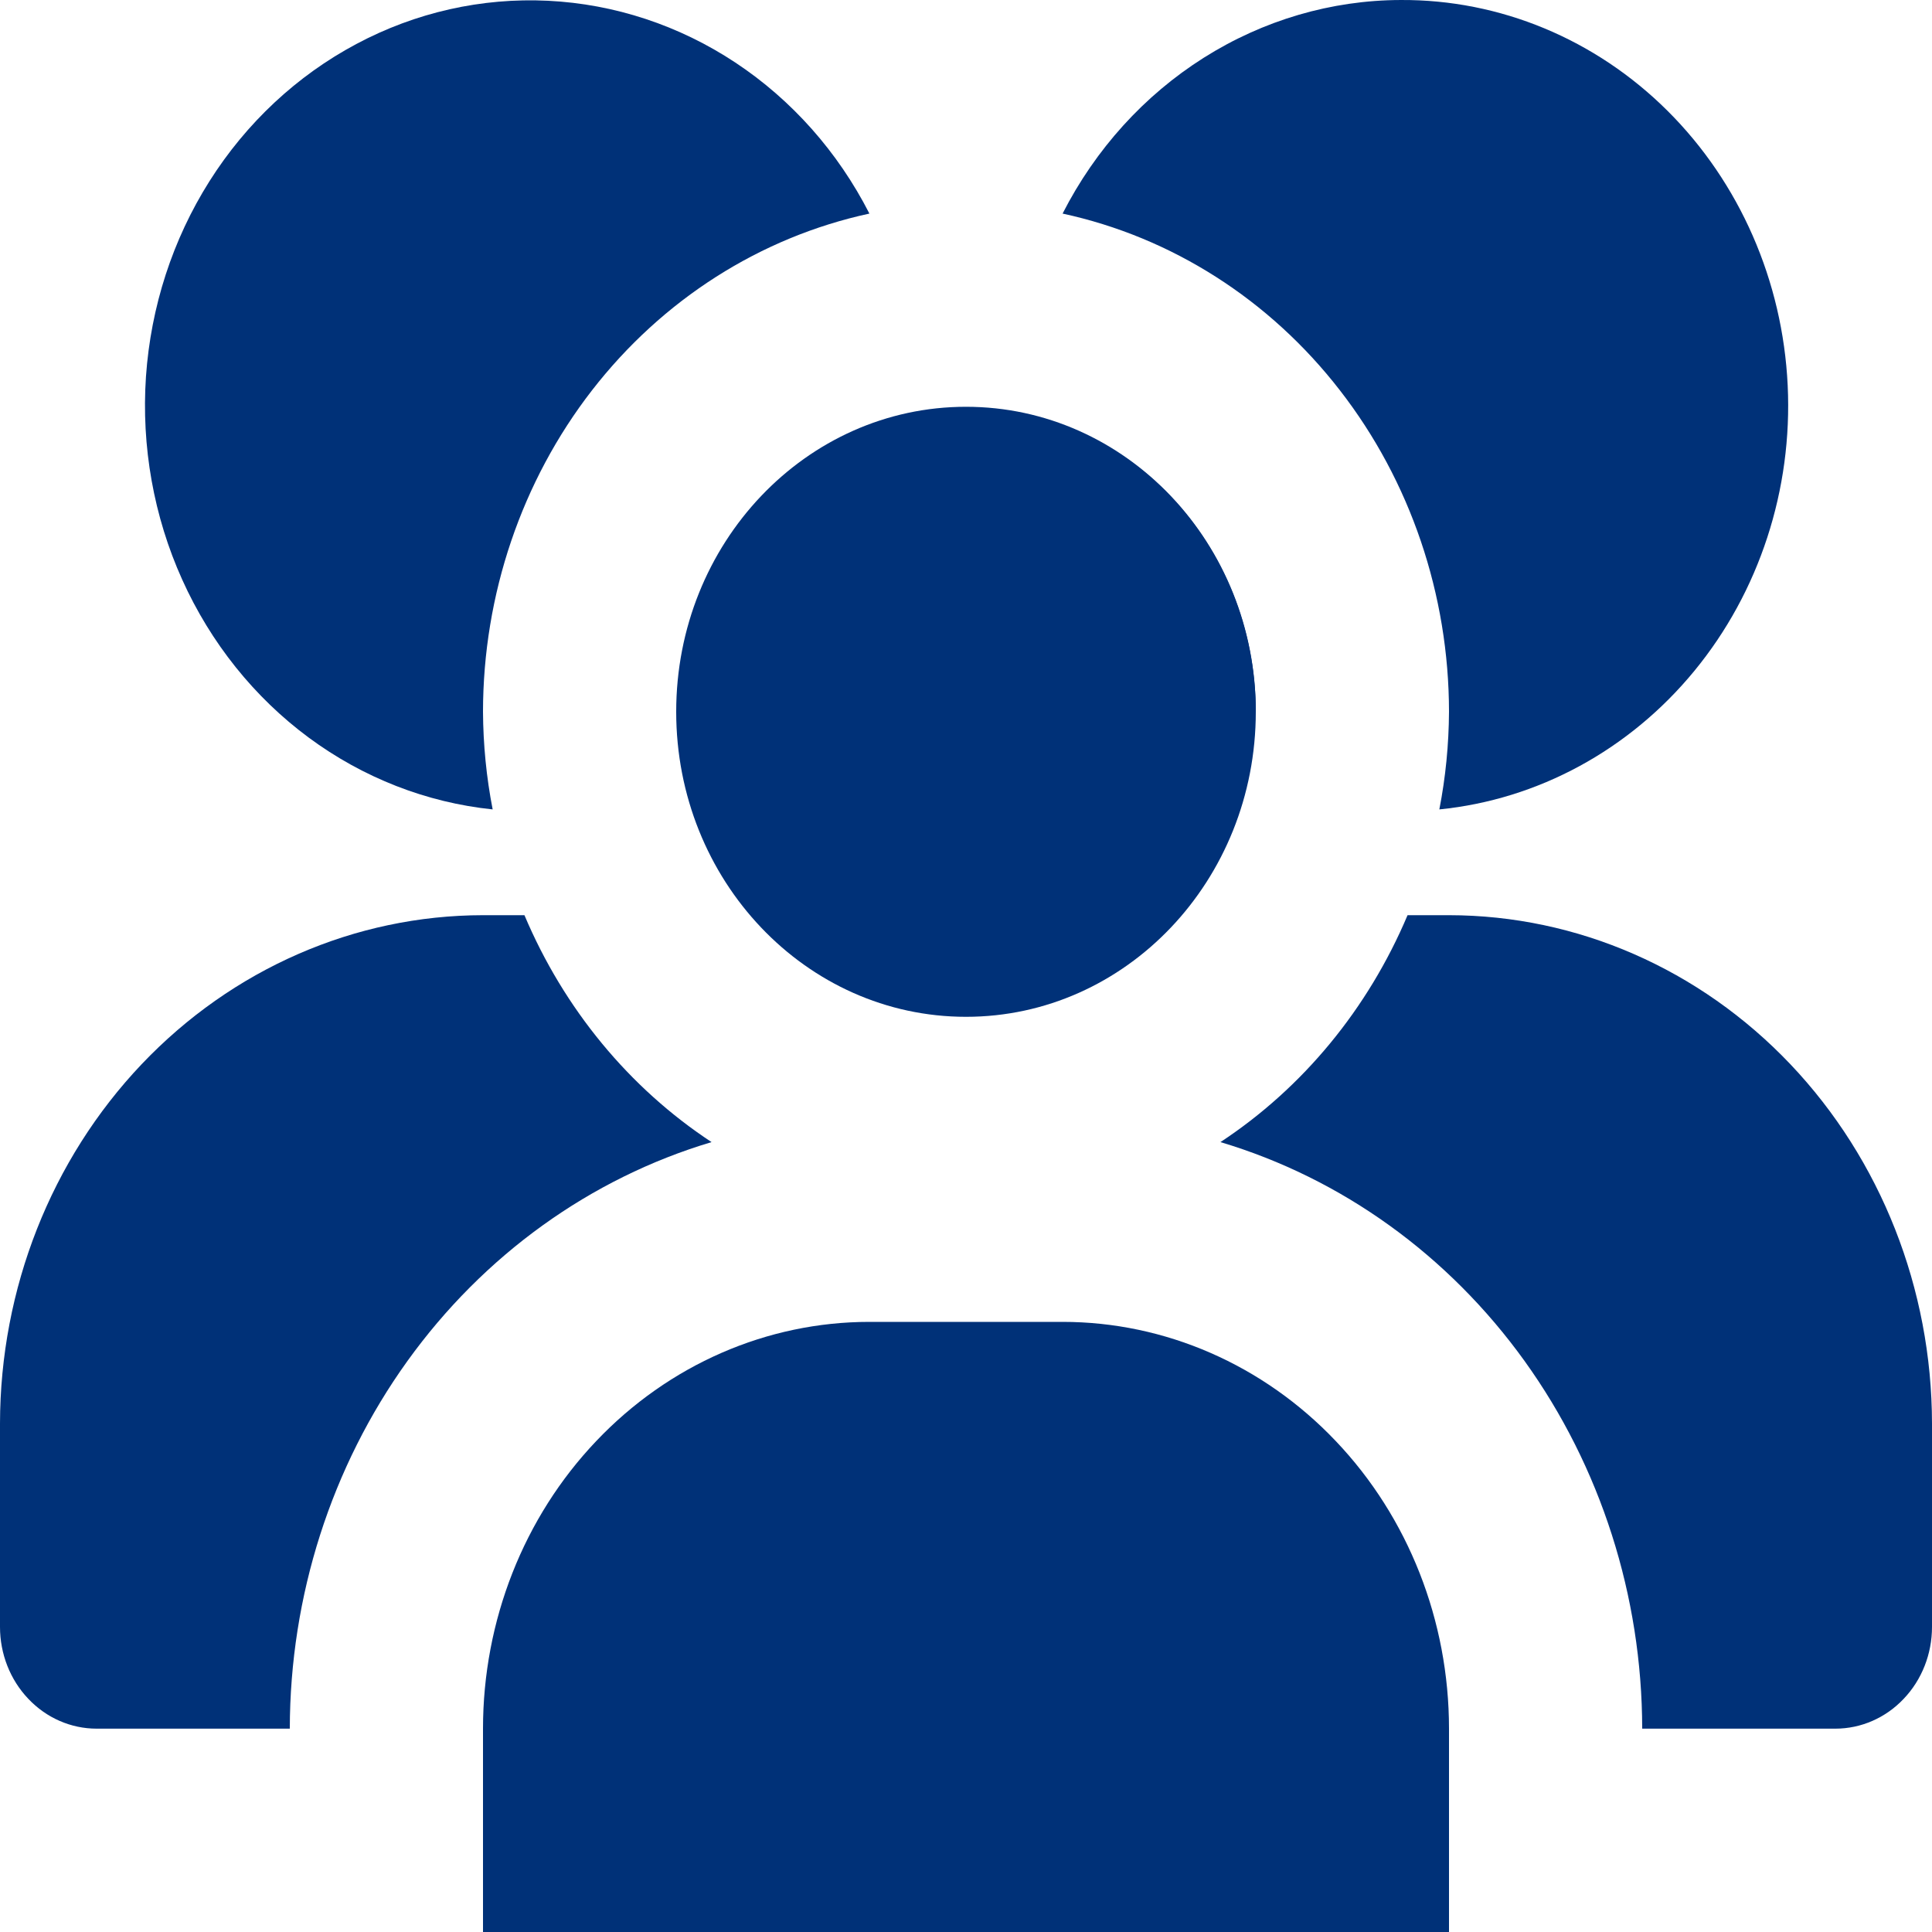 <svg width="20" height="20" viewBox="0 0 20 20" fill="none" xmlns="http://www.w3.org/2000/svg">
<path d="M10 10.526C11.657 10.526 13 9.113 13 7.368C13 5.624 11.657 4.211 10 4.211C8.343 4.211 7 5.624 7 7.368C7 9.113 8.343 10.526 10 10.526Z" fill="#003178"/>
<path d="M9 13.684H11C12.061 13.684 13.078 14.128 13.828 14.918C14.579 15.707 15 16.778 15 17.895V20H5V17.895C5 16.778 5.421 15.707 6.172 14.918C6.922 14.128 7.939 13.684 9 13.684Z" fill="#003178"/>
<path d="M13 7.368C12.999 6.624 12.748 5.904 12.292 5.336C11.835 4.768 11.202 4.388 10.505 4.264" fill="#003178"/>
<path d="M14.5 6.46419e-05C13.781 0.002 13.077 0.209 12.461 0.598C11.845 0.987 11.34 1.544 11 2.211C12.129 2.455 13.143 3.101 13.871 4.041C14.6 4.98 14.999 6.156 15 7.368C14.998 7.708 14.965 8.046 14.9 8.379C15.922 8.277 16.868 7.763 17.54 6.945C18.212 6.127 18.558 5.068 18.506 3.988C18.454 2.908 18.009 1.891 17.263 1.148C16.517 0.405 15.527 -0.006 14.5 6.46419e-05Z" fill="#003178"/>
<path d="M7.366 11.823C6.512 11.261 5.838 10.442 5.429 9.474H5C3.674 9.475 2.404 10.03 1.466 11.017C0.529 12.004 0.002 13.341 0 14.737V16.842C0 17.121 0.105 17.389 0.293 17.586C0.48 17.784 0.735 17.895 1 17.895H3C3.002 16.521 3.43 15.185 4.217 14.09C5.005 12.994 6.11 12.198 7.366 11.823Z" fill="#003178"/>
<path d="M15 9.474H14.571C14.162 10.442 13.488 11.261 12.634 11.823C13.89 12.198 14.995 12.994 15.783 14.09C16.57 15.185 16.998 16.521 17 17.895H19C19.265 17.895 19.52 17.784 19.707 17.586C19.895 17.389 20 17.121 20 16.842V14.737C19.998 13.341 19.471 12.004 18.534 11.017C17.596 10.03 16.326 9.475 15 9.474Z" fill="#003178"/>
<path d="M5 7.368C5.001 6.156 5.4 4.98 6.128 4.041C6.857 3.101 7.871 2.455 9 2.211C8.674 1.572 8.196 1.034 7.613 0.648C7.03 0.262 6.362 0.042 5.675 0.008C4.987 -0.026 4.302 0.128 3.688 0.456C3.074 0.783 2.55 1.272 2.169 1.875C1.787 2.479 1.561 3.176 1.511 3.899C1.462 4.621 1.591 5.346 1.886 6C2.181 6.655 2.632 7.218 3.195 7.635C3.759 8.052 4.415 8.308 5.1 8.379C5.035 8.046 5.002 7.708 5 7.368Z" fill="#003178"/>
</svg>
